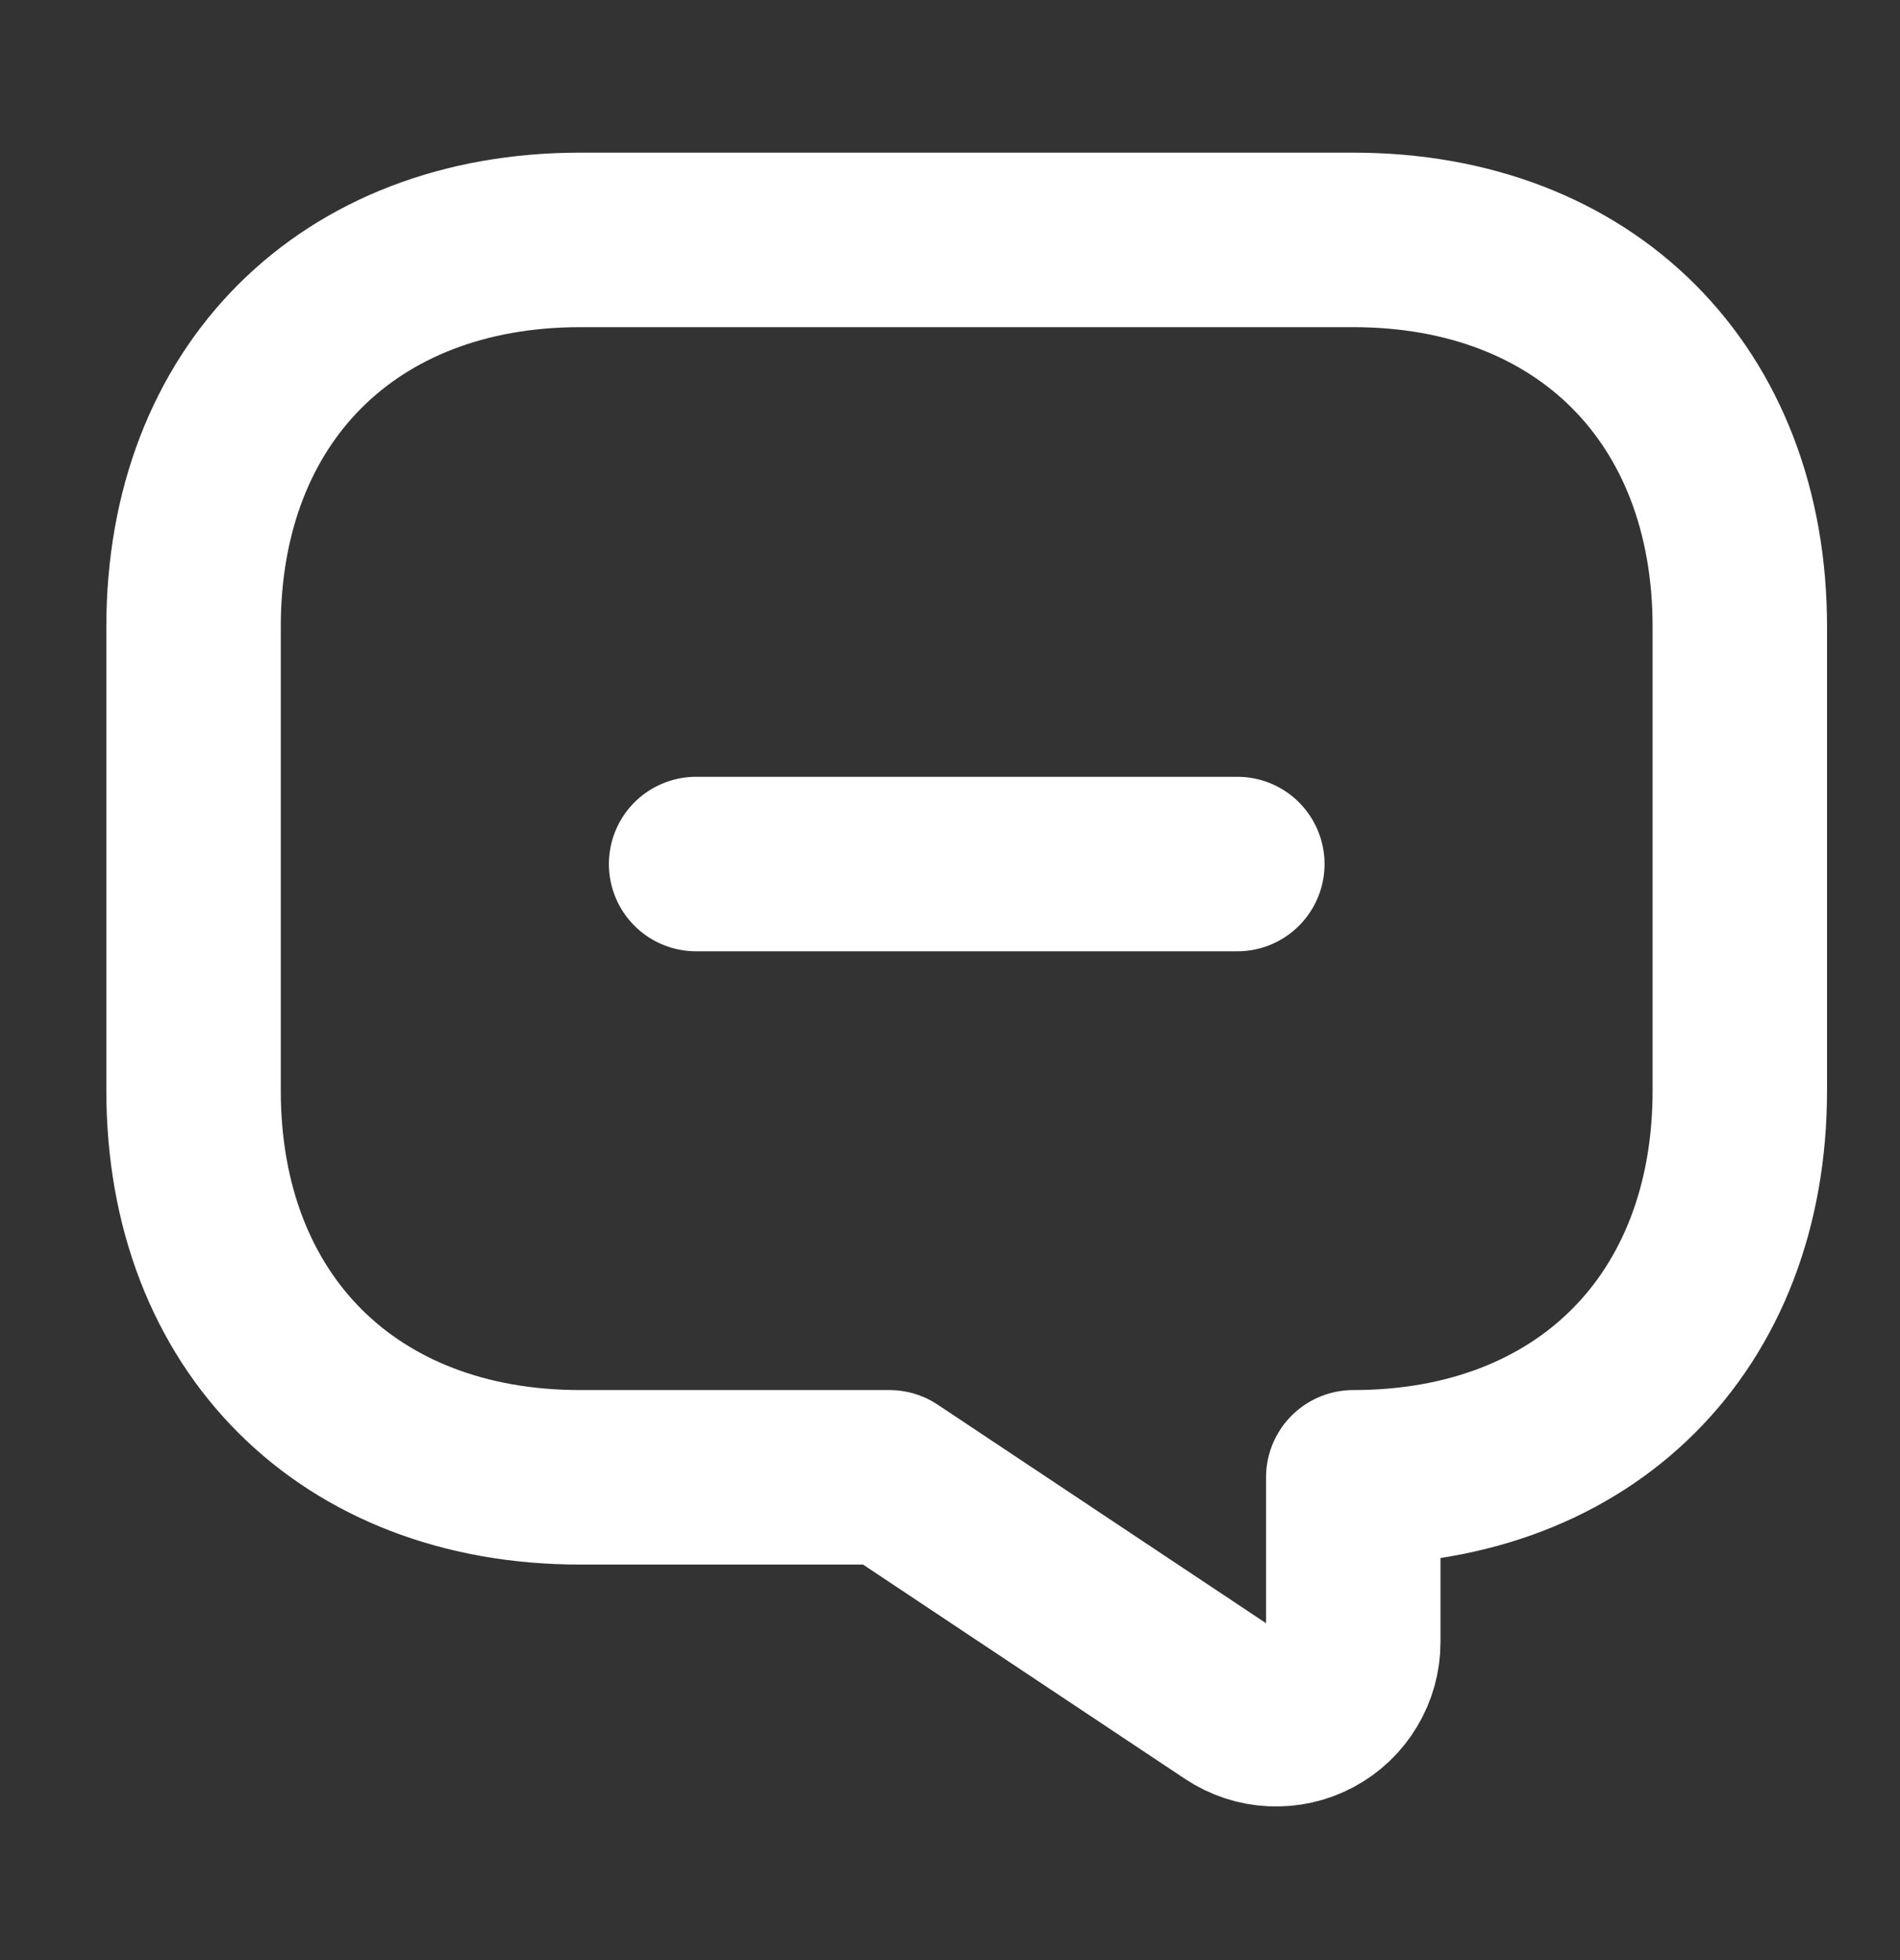 <svg width="32" height="33" viewBox="0 0 32 33" fill="none" xmlns="http://www.w3.org/2000/svg">
<rect x="0" y="0" width="32" height="33" fill="#333333" stroke="none"/>
<path d="M11.724 14.547H20.839M9.771 24.872H14.979L20.773 28.727C20.969 28.857 21.196 28.932 21.431 28.943C21.666 28.954 21.899 28.902 22.106 28.791C22.314 28.68 22.487 28.515 22.607 28.313C22.728 28.111 22.792 27.881 22.792 27.646V24.872C26.698 24.872 29.302 22.268 29.302 18.362V10.55C29.302 6.643 26.698 4.039 22.792 4.039H9.771C5.865 4.039 3.26 6.643 3.26 10.55V18.362C3.26 22.268 5.865 24.872 9.771 24.872Z" stroke="white" stroke-width="2.938" stroke-miterlimit="10" stroke-linecap="round" stroke-linejoin="round"/>
</svg>
